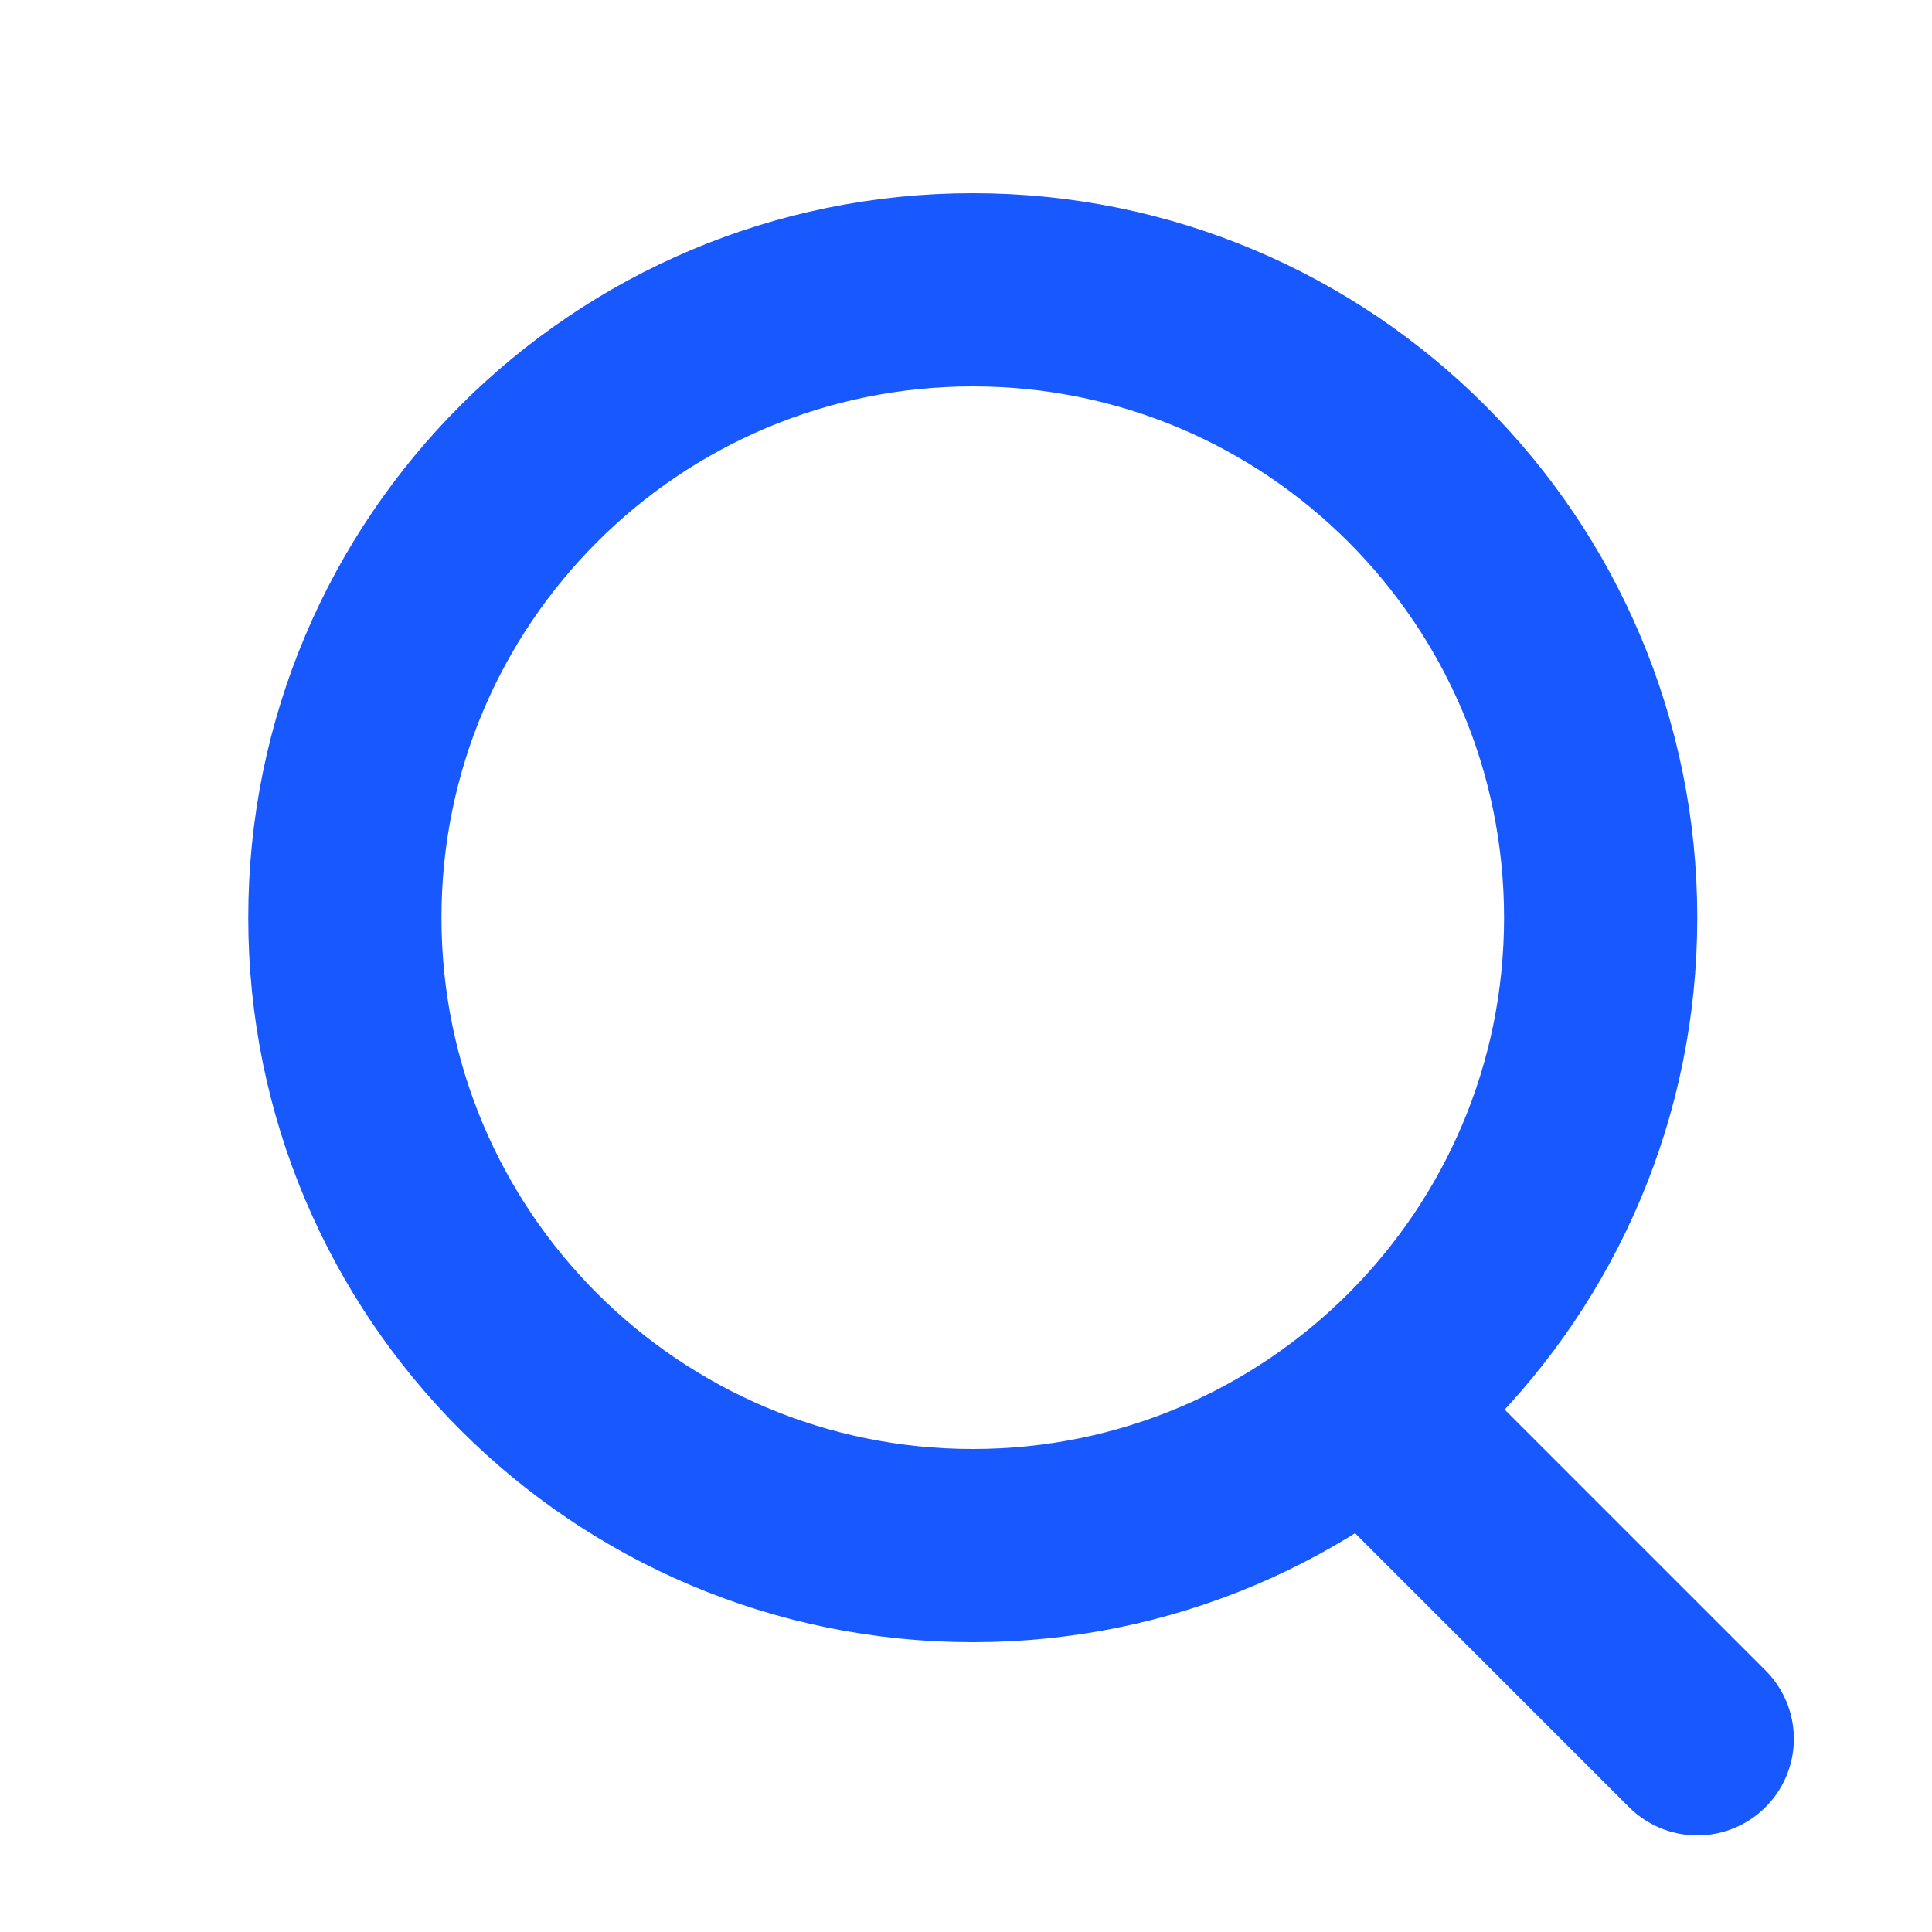 <svg width="20" height="20" viewBox="0 0 20 20" fill="none" xmlns="http://www.w3.org/2000/svg">
<path d="M10.07 16C13.66 16 16.57 13.09 16.57 9.5C16.57 5.91 13.66 3 10.07 3C6.48 3 3.57 5.91 3.57 9.5C3.57 13.09 6.48 16 10.07 16Z" stroke="#1758FF" stroke-width="2" stroke-linecap="round" stroke-linejoin="round"/>
<path d="M17.57 18L14.57 15" stroke="#1758FF" stroke-width="2" stroke-linecap="round" stroke-linejoin="round"/>
</svg>
